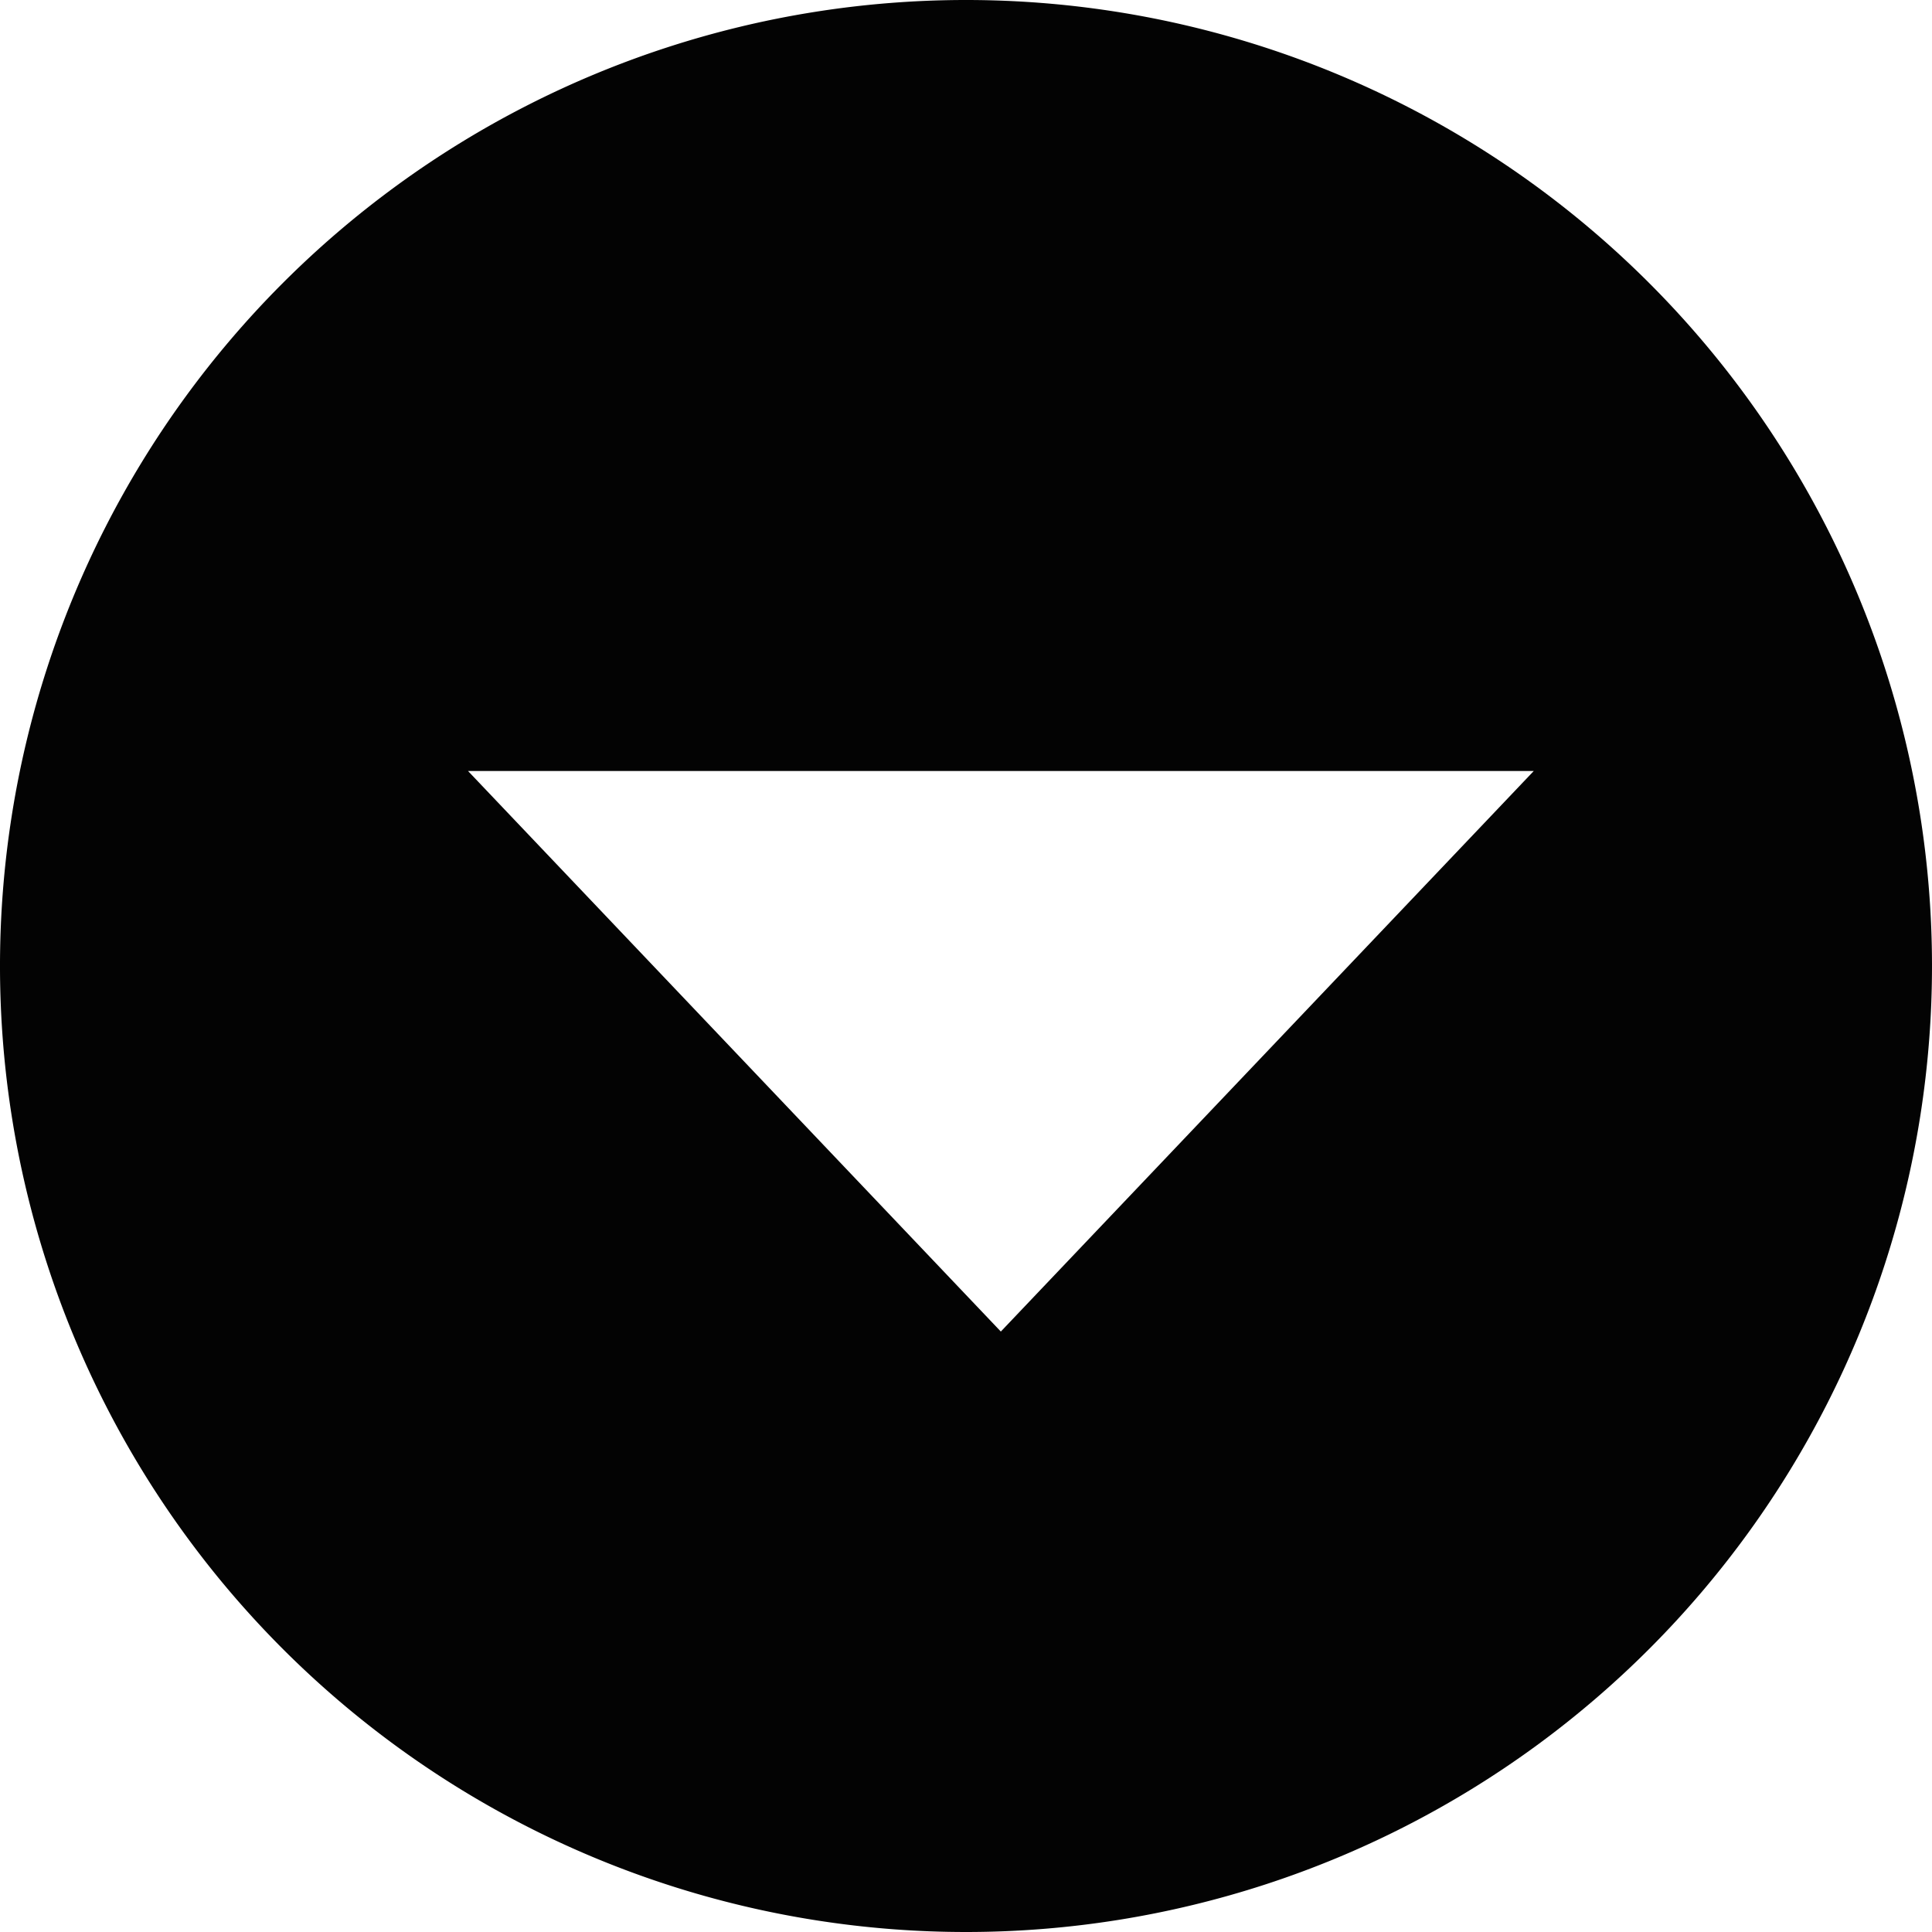 <svg width="17" height="17" viewBox="0 0 17 17" fill="none" xmlns="http://www.w3.org/2000/svg"><path d="M8.49 0a8.5 8.5 0 10.02 17 8.5 8.5 0 00-.02-17zm.317 11.717L4.118 6.784h9.378l-4.69 4.933z" fill="#030303"/></svg>